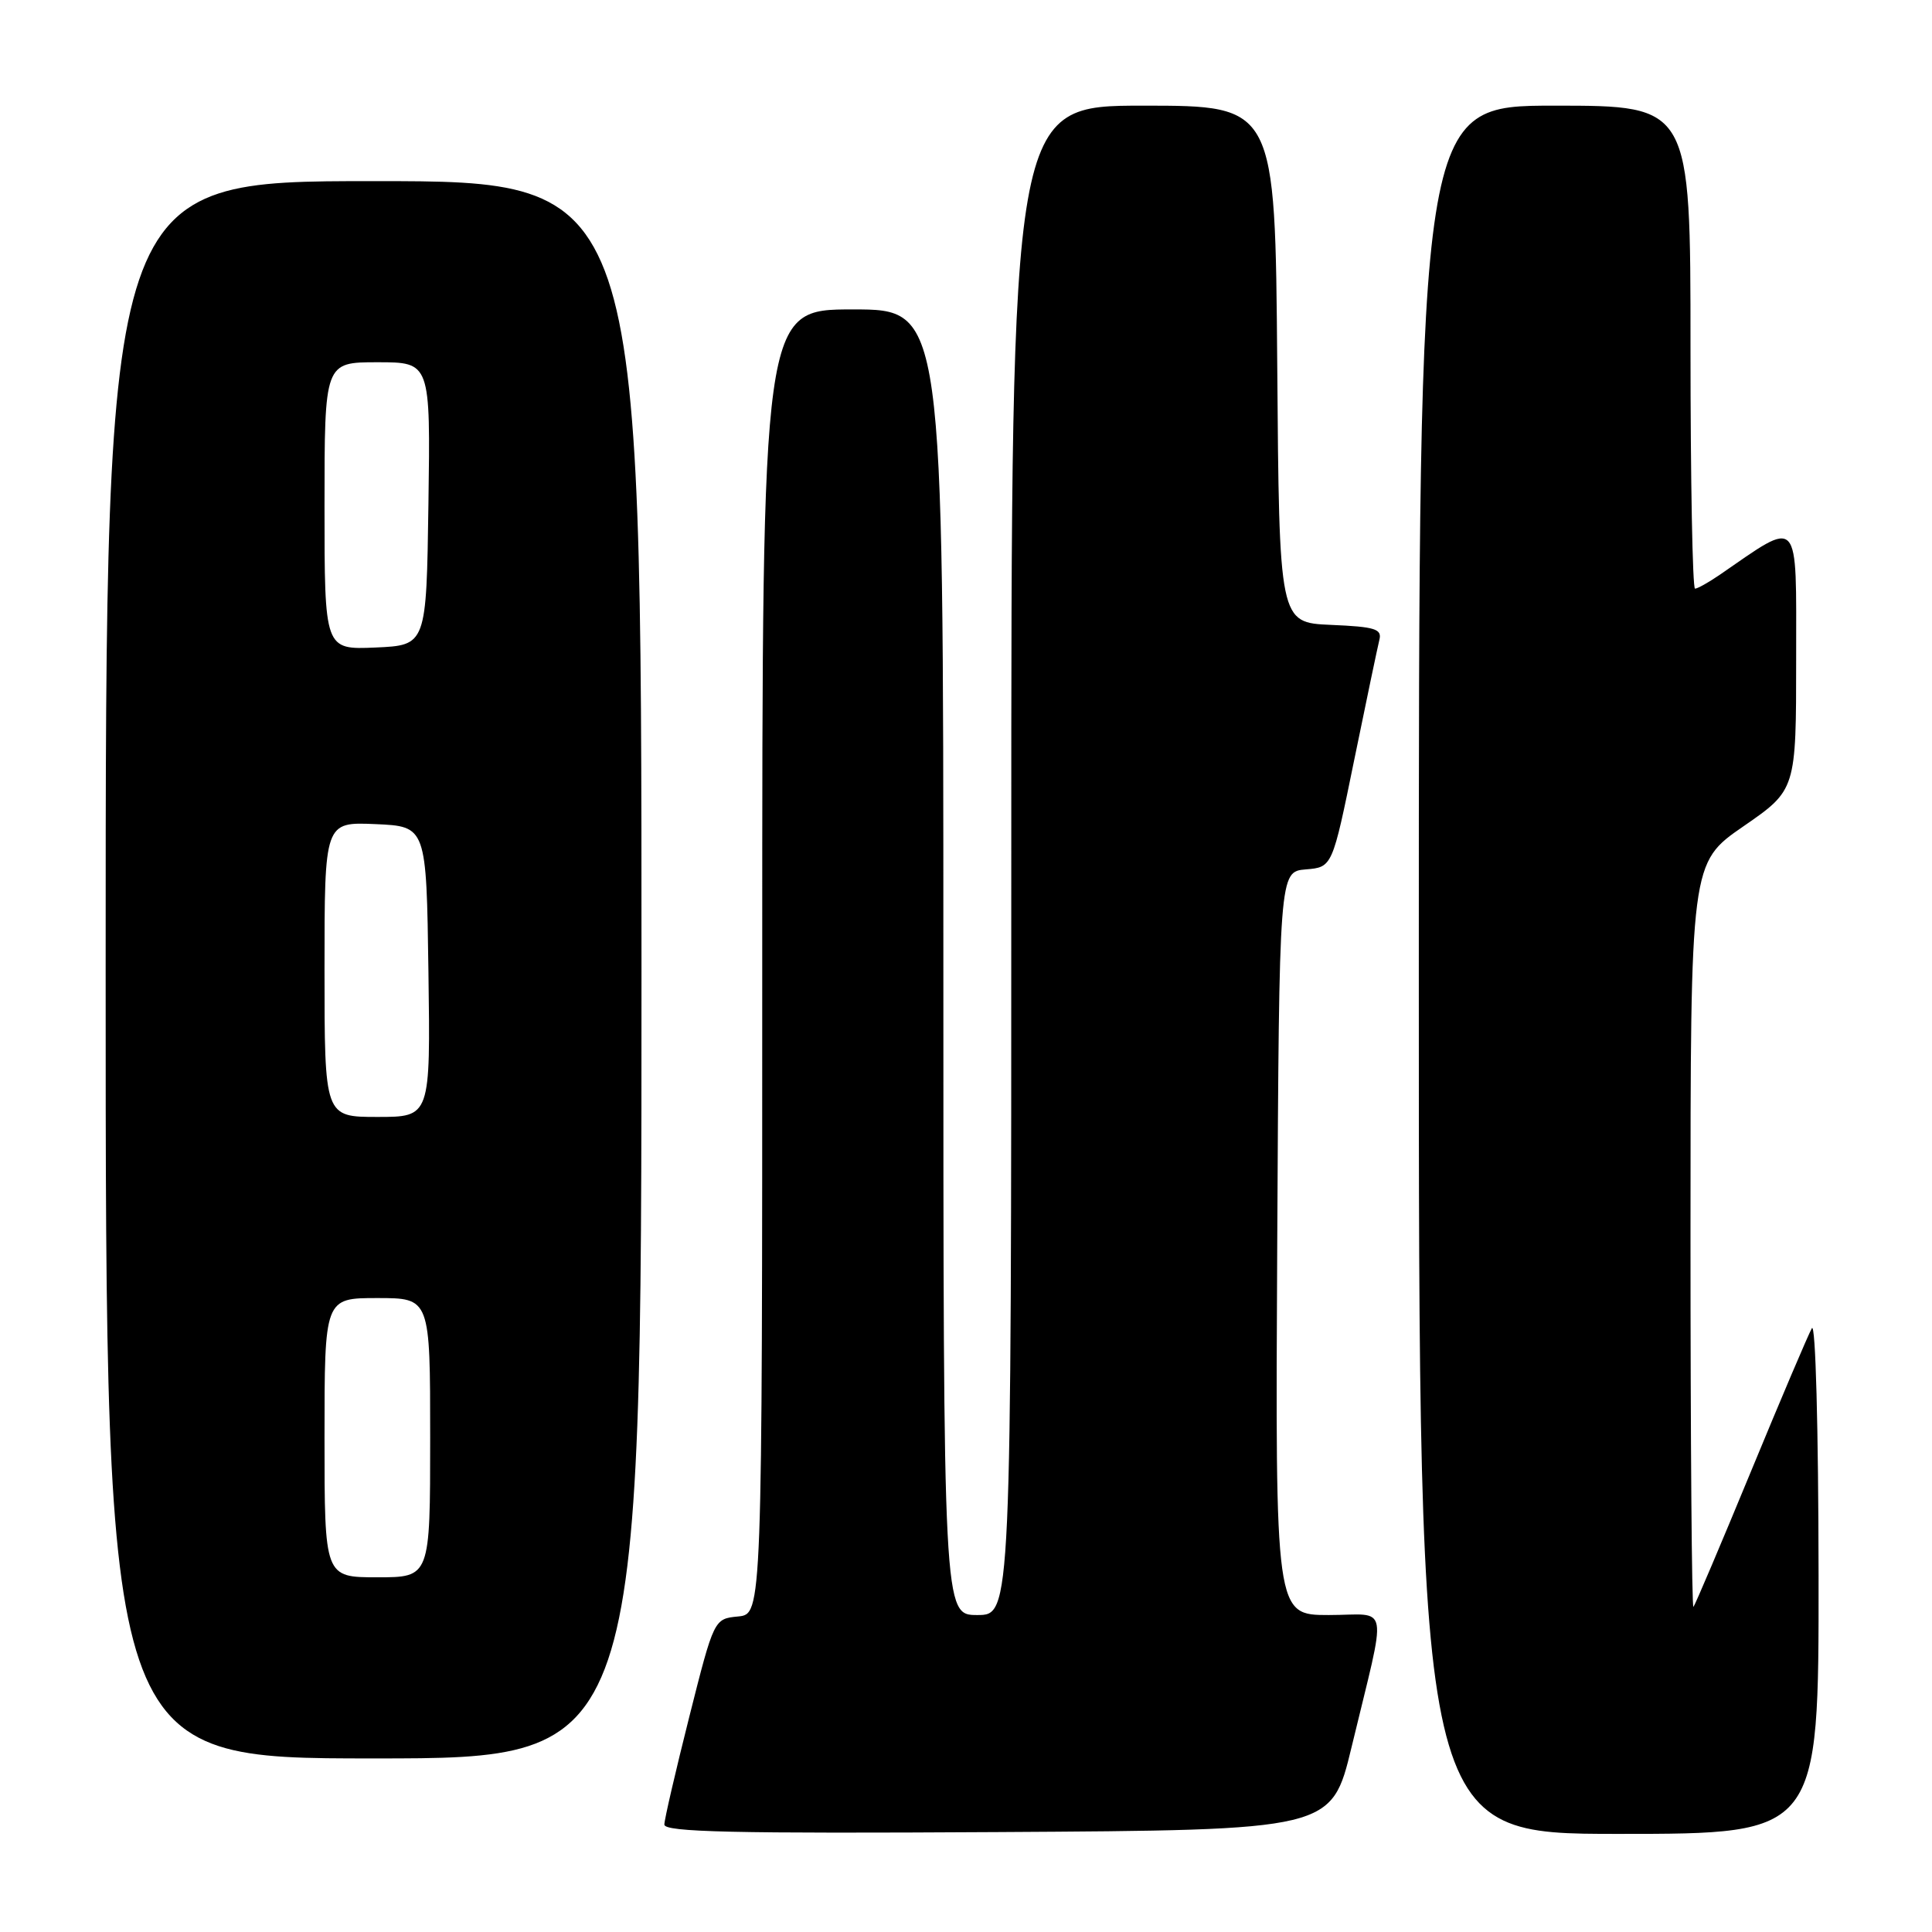 <?xml version="1.0" encoding="UTF-8" standalone="no"?>
<!DOCTYPE svg PUBLIC "-//W3C//DTD SVG 1.1//EN" "http://www.w3.org/Graphics/SVG/1.1/DTD/svg11.dtd" >
<svg xmlns="http://www.w3.org/2000/svg" xmlns:xlink="http://www.w3.org/1999/xlink" version="1.1" viewBox="0 0 256 256">
 <g >
 <path fill="currentColor"
d=" M 179.09 231.50 C 183.84 211.77 184.23 214.00 176.07 214.00 C 168.98 214.00 168.98 214.00 169.24 164.75 C 169.50 115.50 169.50 115.50 173.02 115.20 C 176.54 114.91 176.54 114.91 179.44 100.70 C 181.04 92.89 182.54 85.73 182.77 84.80 C 183.15 83.34 182.23 83.05 176.35 82.80 C 169.50 82.50 169.50 82.50 169.24 48.25 C 168.97 14.00 168.97 14.00 151.49 14.00 C 134.00 14.00 134.00 14.00 134.00 114.00 C 134.00 214.00 134.00 214.00 129.50 214.00 C 125.00 214.00 125.00 214.00 125.00 127.50 C 125.00 41.00 125.00 41.00 113.00 41.00 C 101.00 41.00 101.00 41.00 101.00 127.44 C 101.00 213.87 101.00 213.87 97.81 214.19 C 94.61 214.50 94.61 214.50 91.33 227.50 C 89.53 234.65 88.04 241.07 88.03 241.76 C 88.01 242.76 97.17 242.97 132.22 242.76 C 176.44 242.50 176.44 242.50 179.09 231.50 Z  M 240.97 208.75 C 240.95 189.16 240.57 175.14 240.08 176.00 C 239.61 176.82 235.97 185.38 232.00 195.00 C 228.03 204.62 224.60 212.69 224.39 212.92 C 224.17 213.15 224.00 191.06 224.00 163.83 C 224.00 114.33 224.00 114.33 231.00 109.50 C 238.00 104.67 238.00 104.67 238.00 87.26 C 238.00 68.07 238.63 68.76 227.85 76.18 C 226.39 77.18 224.92 78.00 224.60 78.00 C 224.27 78.00 224.00 63.60 224.00 46.00 C 224.00 14.00 224.00 14.00 206.00 14.00 C 188.00 14.00 188.00 14.00 188.00 128.50 C 188.00 243.00 188.00 243.00 214.50 243.00 C 241.00 243.00 241.00 243.00 240.97 208.75 Z  M 85.00 128.50 C 85.00 24.00 85.00 24.00 49.50 24.00 C 14.00 24.00 14.00 24.00 14.00 128.50 C 14.00 233.00 14.00 233.00 49.50 233.00 C 85.00 233.00 85.00 233.00 85.00 128.50 Z  M 43.00 190.50 C 43.00 172.00 43.00 172.00 50.00 172.00 C 57.00 172.00 57.00 172.00 57.00 190.50 C 57.00 209.00 57.00 209.00 50.00 209.00 C 43.00 209.00 43.00 209.00 43.00 190.50 Z  M 43.00 128.45 C 43.00 108.91 43.00 108.91 49.75 109.20 C 56.50 109.50 56.50 109.50 56.77 128.75 C 57.04 148.00 57.04 148.00 50.02 148.00 C 43.00 148.00 43.00 148.00 43.00 128.45 Z  M 43.00 67.05 C 43.00 48.00 43.00 48.00 50.02 48.00 C 57.04 48.00 57.04 48.00 56.77 66.75 C 56.50 85.50 56.50 85.50 49.75 85.80 C 43.00 86.09 43.00 86.09 43.00 67.05 Z "/>
</g>
</svg>
